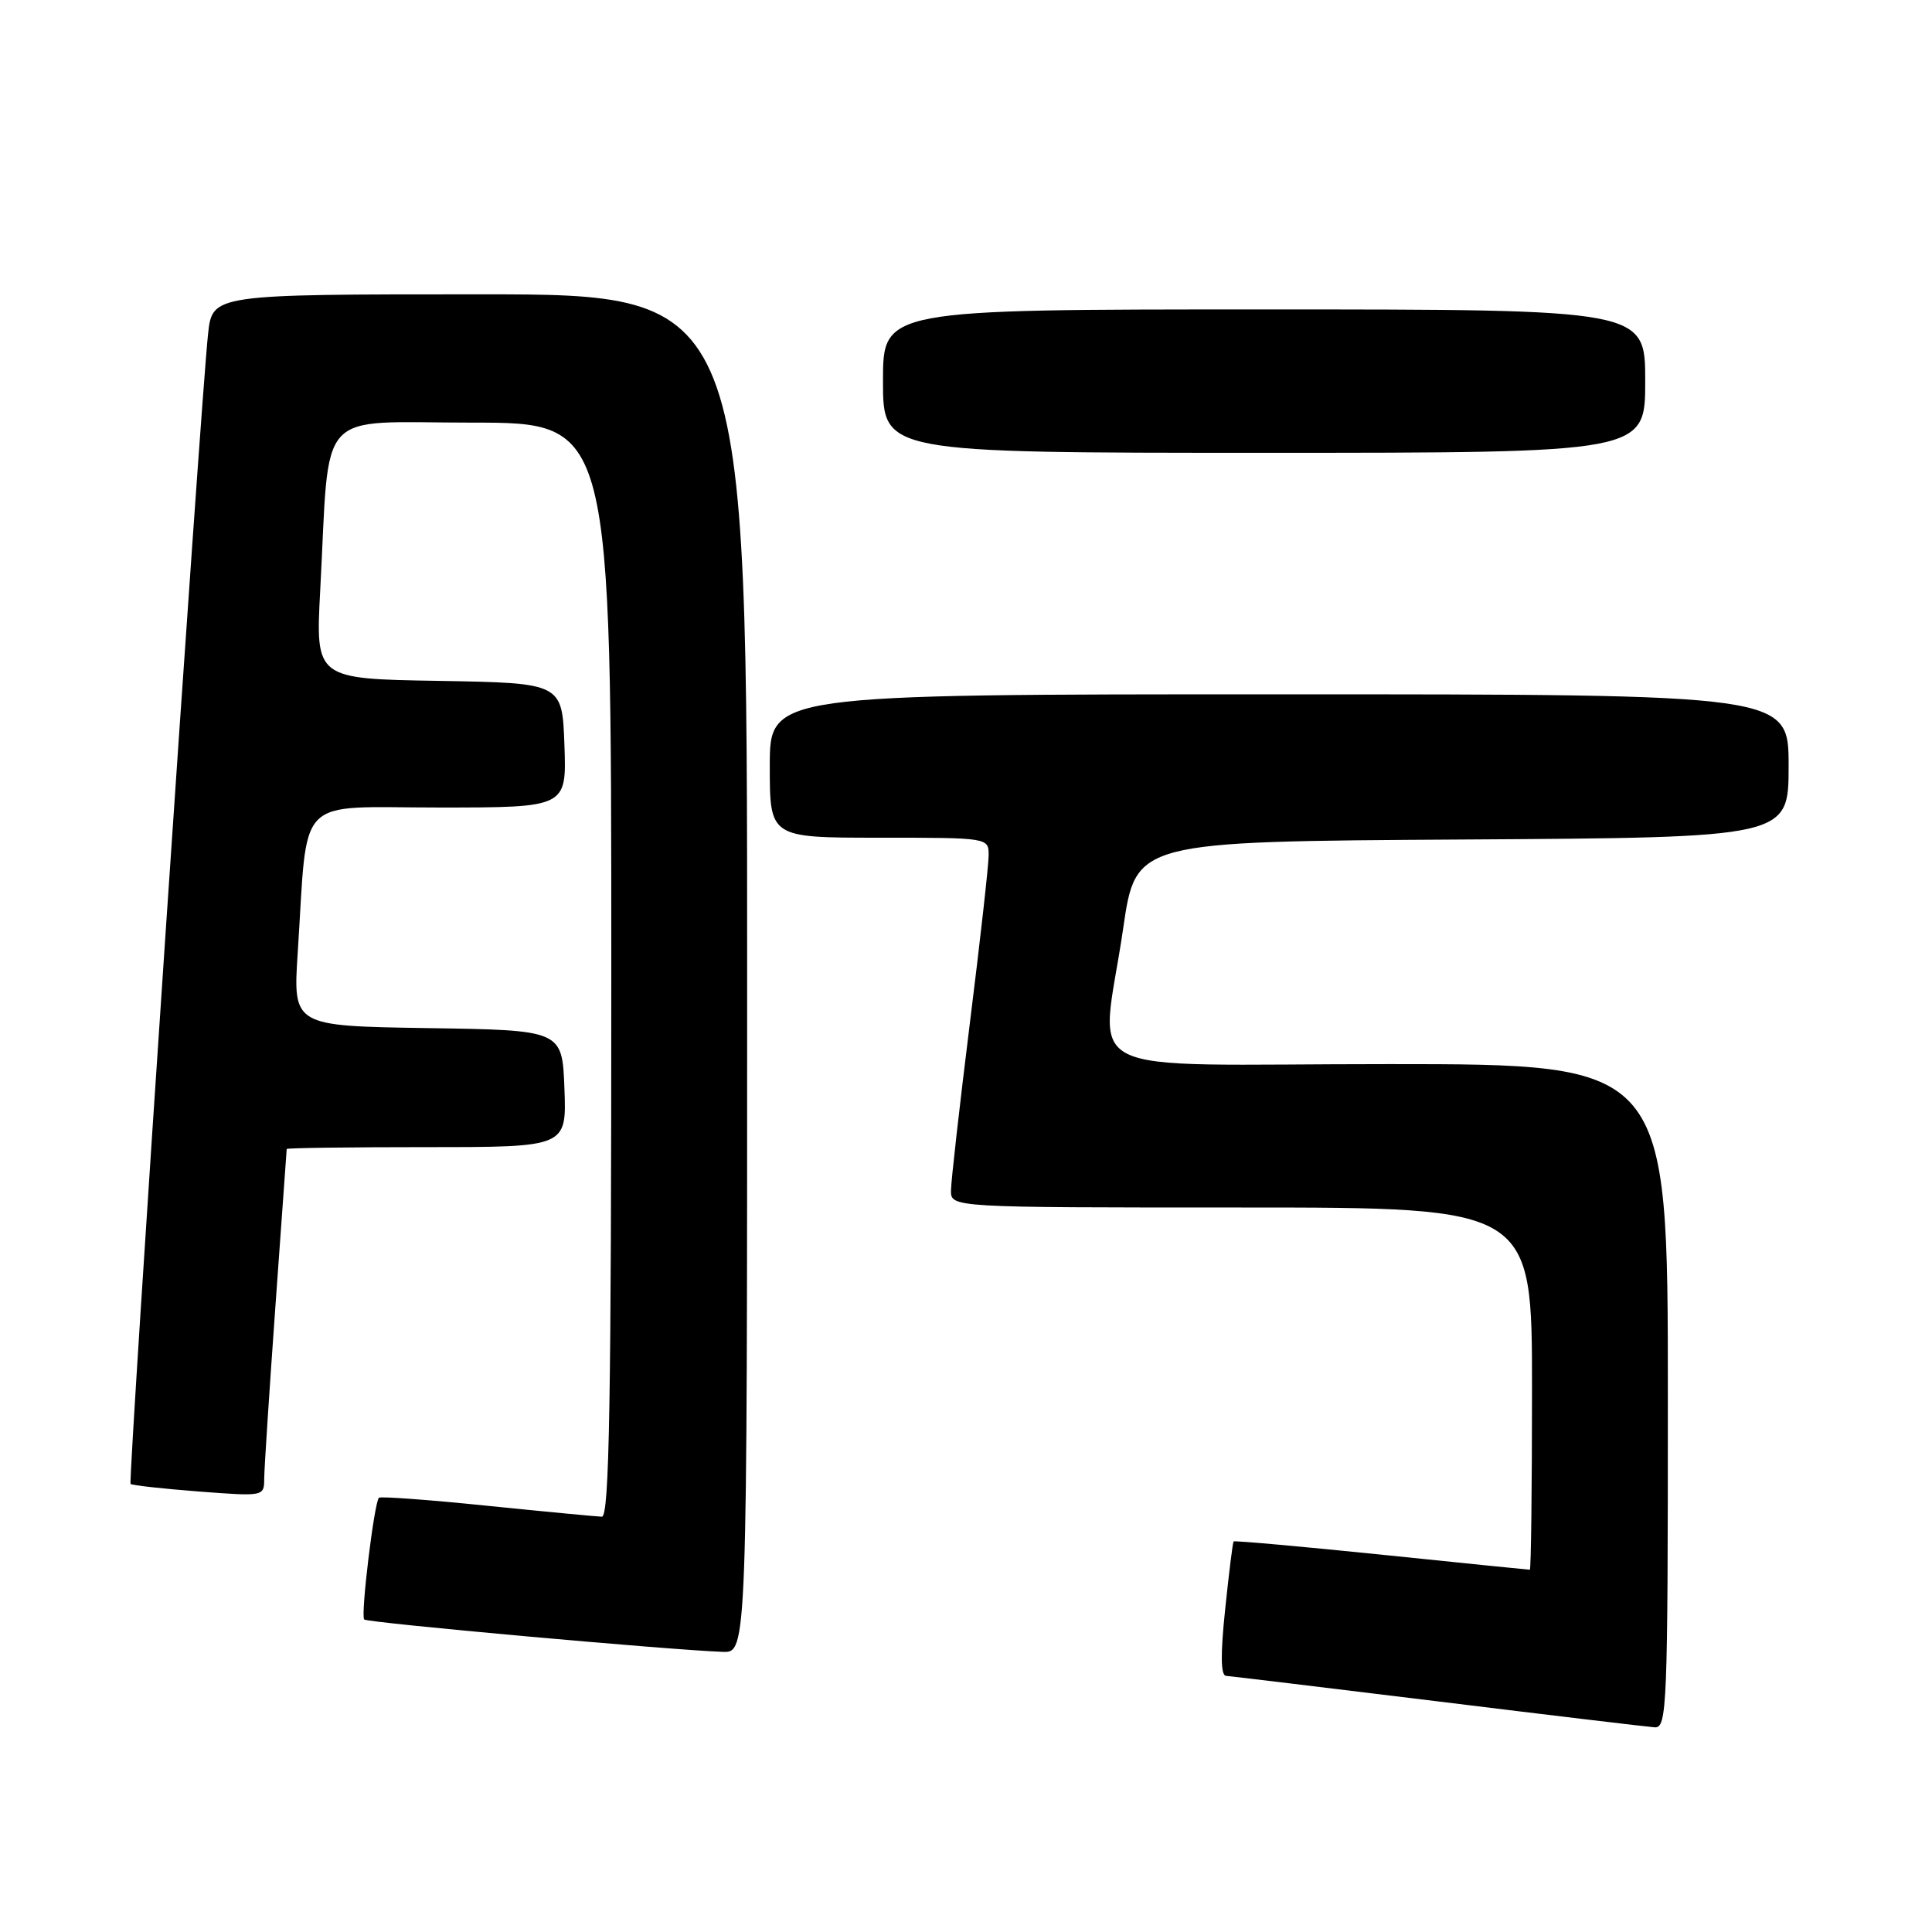 <?xml version="1.0" encoding="UTF-8" standalone="no"?>
<!DOCTYPE svg PUBLIC "-//W3C//DTD SVG 1.1//EN" "http://www.w3.org/Graphics/SVG/1.1/DTD/svg11.dtd" >
<svg xmlns="http://www.w3.org/2000/svg" xmlns:xlink="http://www.w3.org/1999/xlink" version="1.1" viewBox="0 0 256 256">
 <g >
 <path fill="currentColor"
d=" M 221.00 185.00 C 221.00 141.00 221.00 141.00 184.00 141.00 C 141.37 141.00 145.87 143.30 148.83 123.00 C 150.50 111.50 150.50 111.50 193.75 111.24 C 237.00 110.98 237.00 110.98 237.00 101.49 C 237.00 92.00 237.00 92.00 169.50 92.00 C 102.00 92.00 102.00 92.00 102.00 101.50 C 102.00 111.00 102.00 111.00 116.50 111.00 C 131.00 111.00 131.00 111.00 131.00 113.33 C 131.00 114.62 129.88 124.63 128.51 135.58 C 127.15 146.54 126.02 156.51 126.01 157.75 C 126.00 160.00 126.00 160.00 164.50 160.00 C 203.00 160.00 203.00 160.00 203.00 184.00 C 203.00 197.20 202.87 208.00 202.71 208.00 C 202.55 208.00 193.69 207.10 183.04 206.00 C 172.38 204.91 163.57 204.12 163.46 204.25 C 163.34 204.39 162.84 208.44 162.34 213.25 C 161.71 219.22 161.75 222.02 162.46 222.06 C 163.03 222.10 175.65 223.62 190.50 225.44 C 205.35 227.27 218.29 228.81 219.25 228.88 C 220.89 228.99 221.00 226.28 221.00 185.00 Z  M 99.00 129.00 C 99.00 39.00 99.00 39.00 63.57 39.00 C 28.14 39.00 28.14 39.00 27.57 44.25 C 26.59 53.25 16.95 196.28 17.30 196.63 C 17.48 196.81 21.54 197.26 26.31 197.63 C 35.00 198.29 35.00 198.29 35.01 195.90 C 35.02 194.58 35.69 184.28 36.50 173.00 C 37.31 161.72 37.98 152.39 37.99 152.25 C 37.99 152.11 46.34 152.00 56.54 152.00 C 75.08 152.00 75.08 152.00 74.79 144.25 C 74.50 136.50 74.50 136.50 56.66 136.23 C 38.82 135.95 38.82 135.95 39.45 126.23 C 40.83 105.01 38.89 107.00 58.13 107.00 C 75.08 107.00 75.08 107.00 74.79 98.75 C 74.50 90.50 74.50 90.50 58.15 90.22 C 41.81 89.95 41.81 89.95 42.43 78.22 C 43.74 53.63 41.59 56.00 62.57 56.00 C 81.00 56.00 81.00 56.00 81.00 128.50 C 81.00 185.85 80.74 200.99 79.75 200.97 C 79.06 200.95 72.22 200.30 64.54 199.52 C 56.86 198.73 50.41 198.26 50.21 198.46 C 49.58 199.09 47.76 214.10 48.26 214.59 C 48.69 215.02 88.31 218.60 95.75 218.88 C 99.00 219.00 99.00 219.00 99.00 129.00 Z  M 218.00 50.50 C 218.00 41.00 218.00 41.00 167.50 41.00 C 117.00 41.00 117.00 41.00 117.00 50.50 C 117.00 60.00 117.00 60.00 167.50 60.00 C 218.00 60.00 218.00 60.00 218.00 50.50 Z "/>
</g>
</svg>